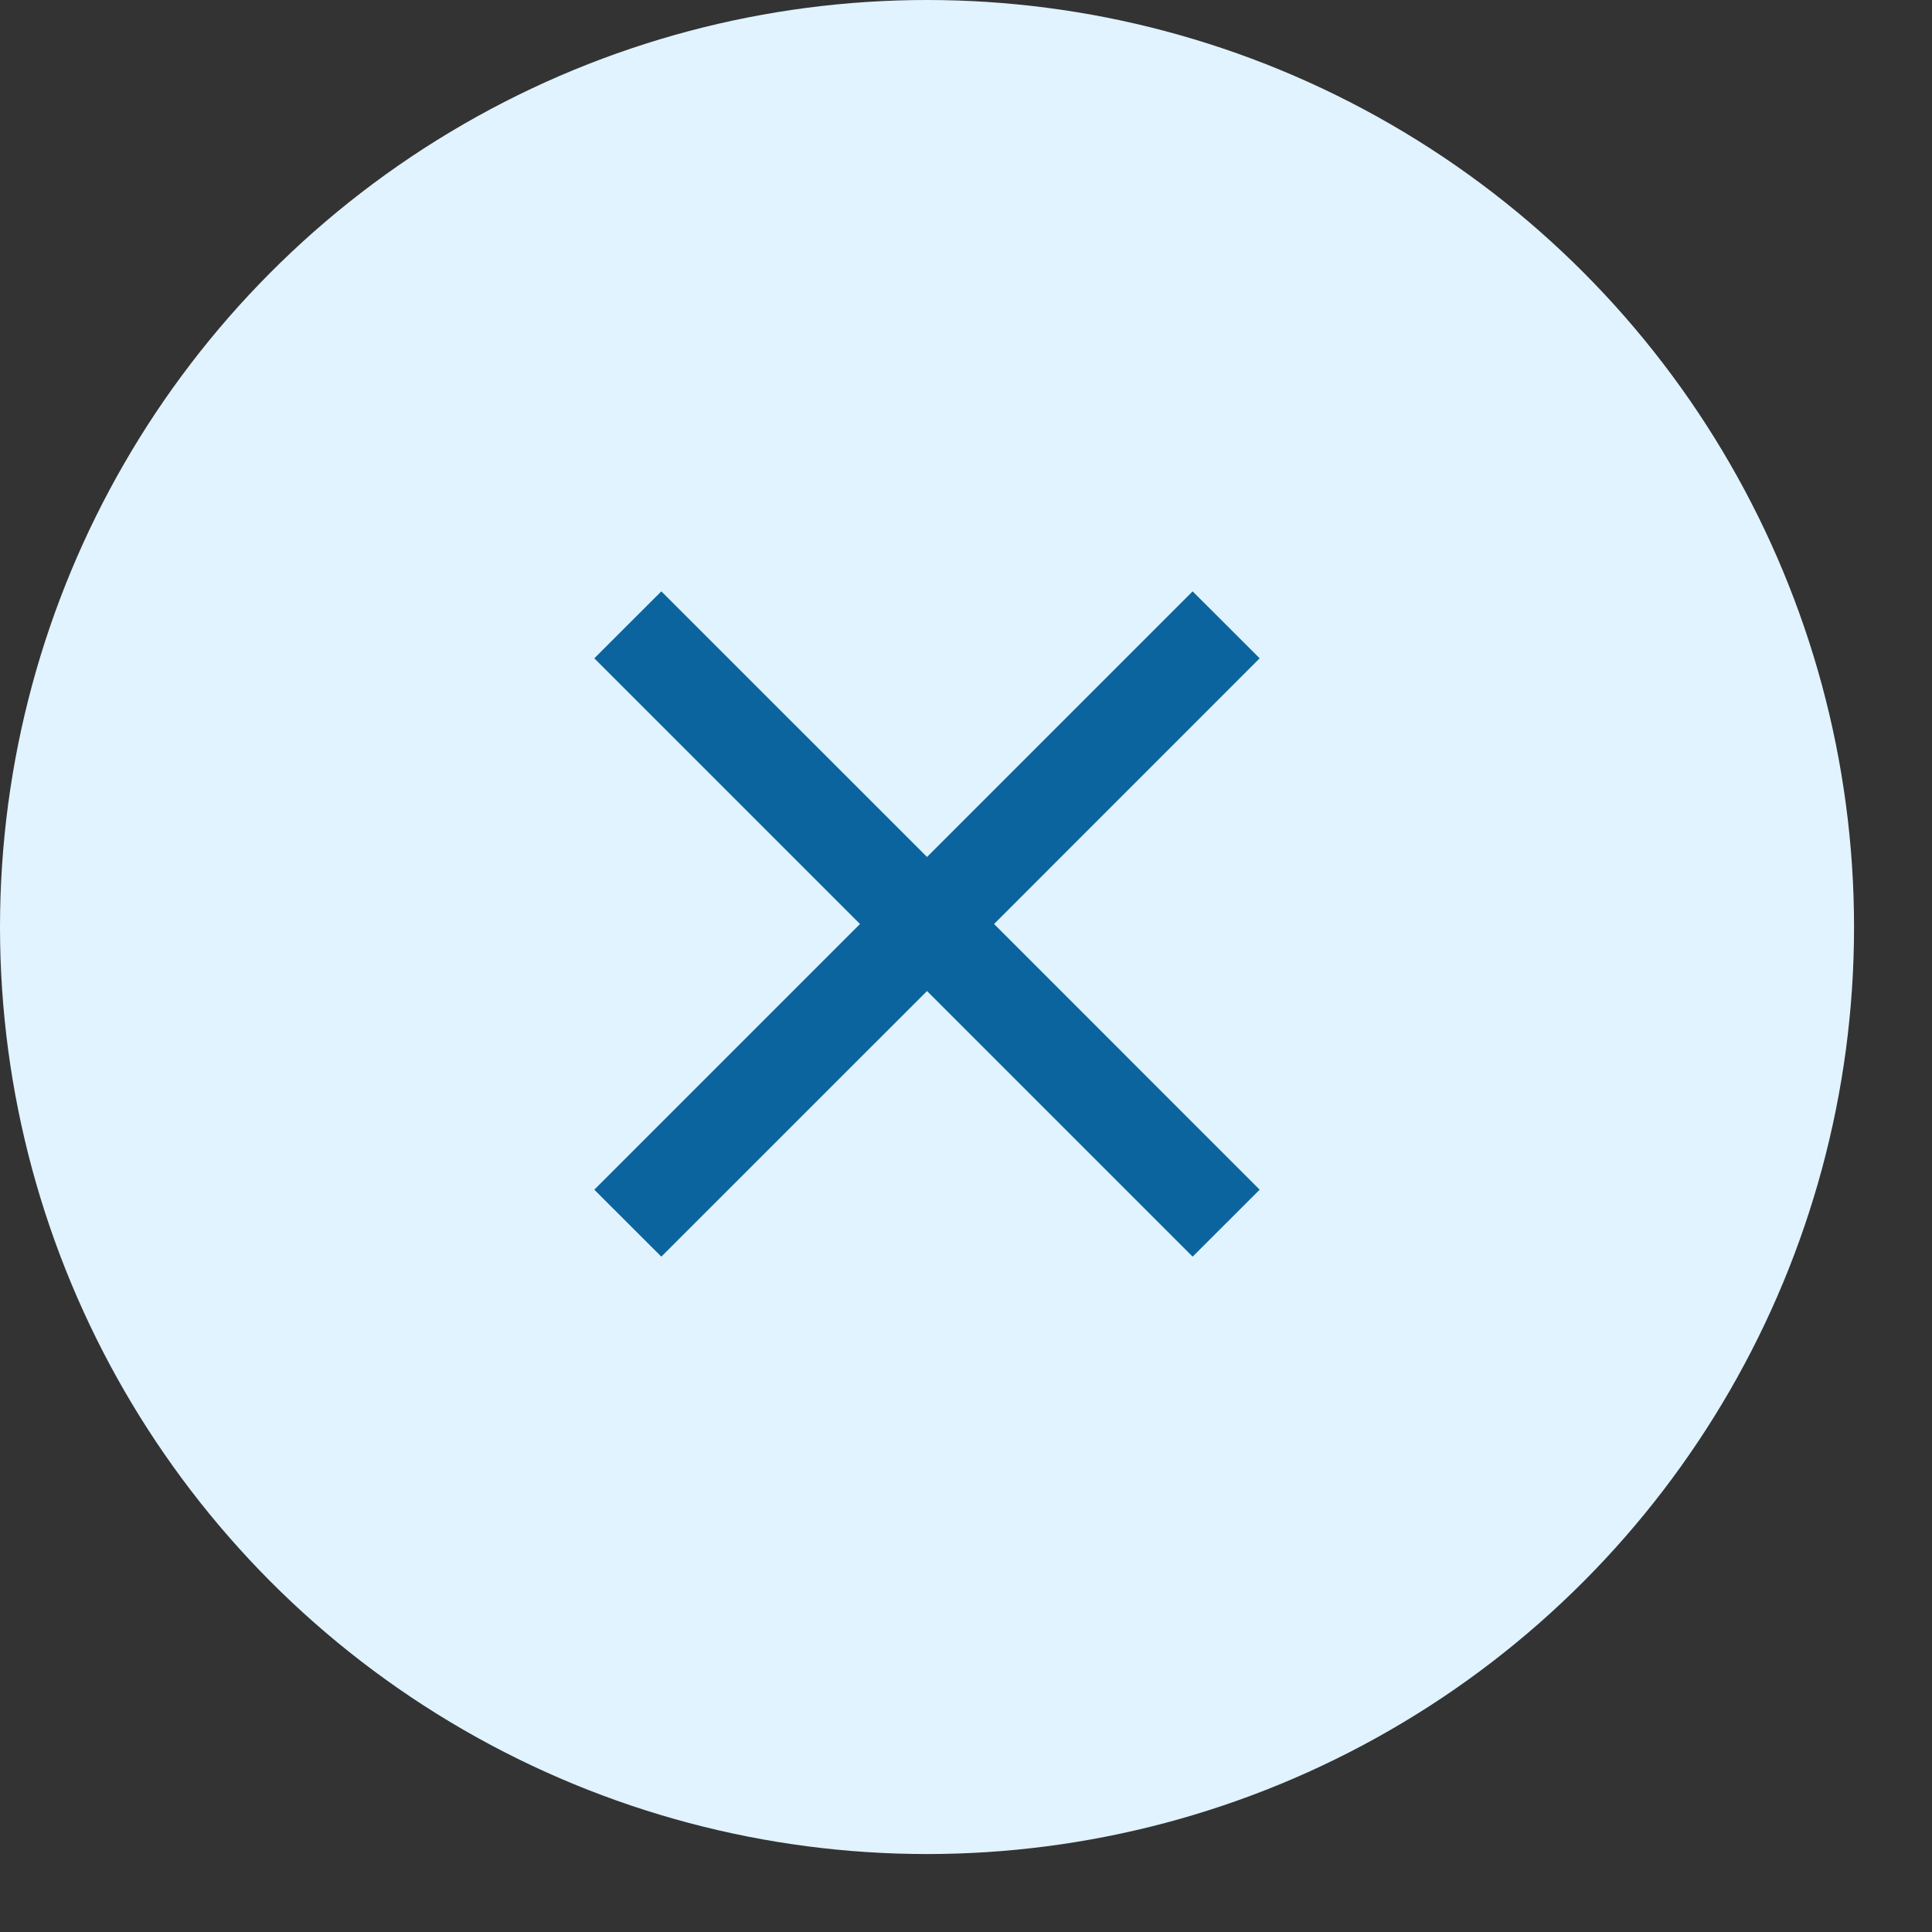 <svg width="23" height="23" viewBox="0 0 23 23" fill="none" xmlns="http://www.w3.org/2000/svg">
<rect x="0" y="0" width="23" height="23" fill="#333333" stroke="none"/>
<circle cx="11.036" cy="11.036" r="11.036" fill="#E0F3FF"/>
<path d="M14.996 7.837L14.198 7.04L11.036 10.202L7.873 7.04L7.075 7.837L10.238 11L7.075 14.163L7.873 14.96L11.036 11.798L14.198 14.96L14.996 14.163L11.834 11L14.996 7.837Z" fill="#0B649D"/>
</svg>
